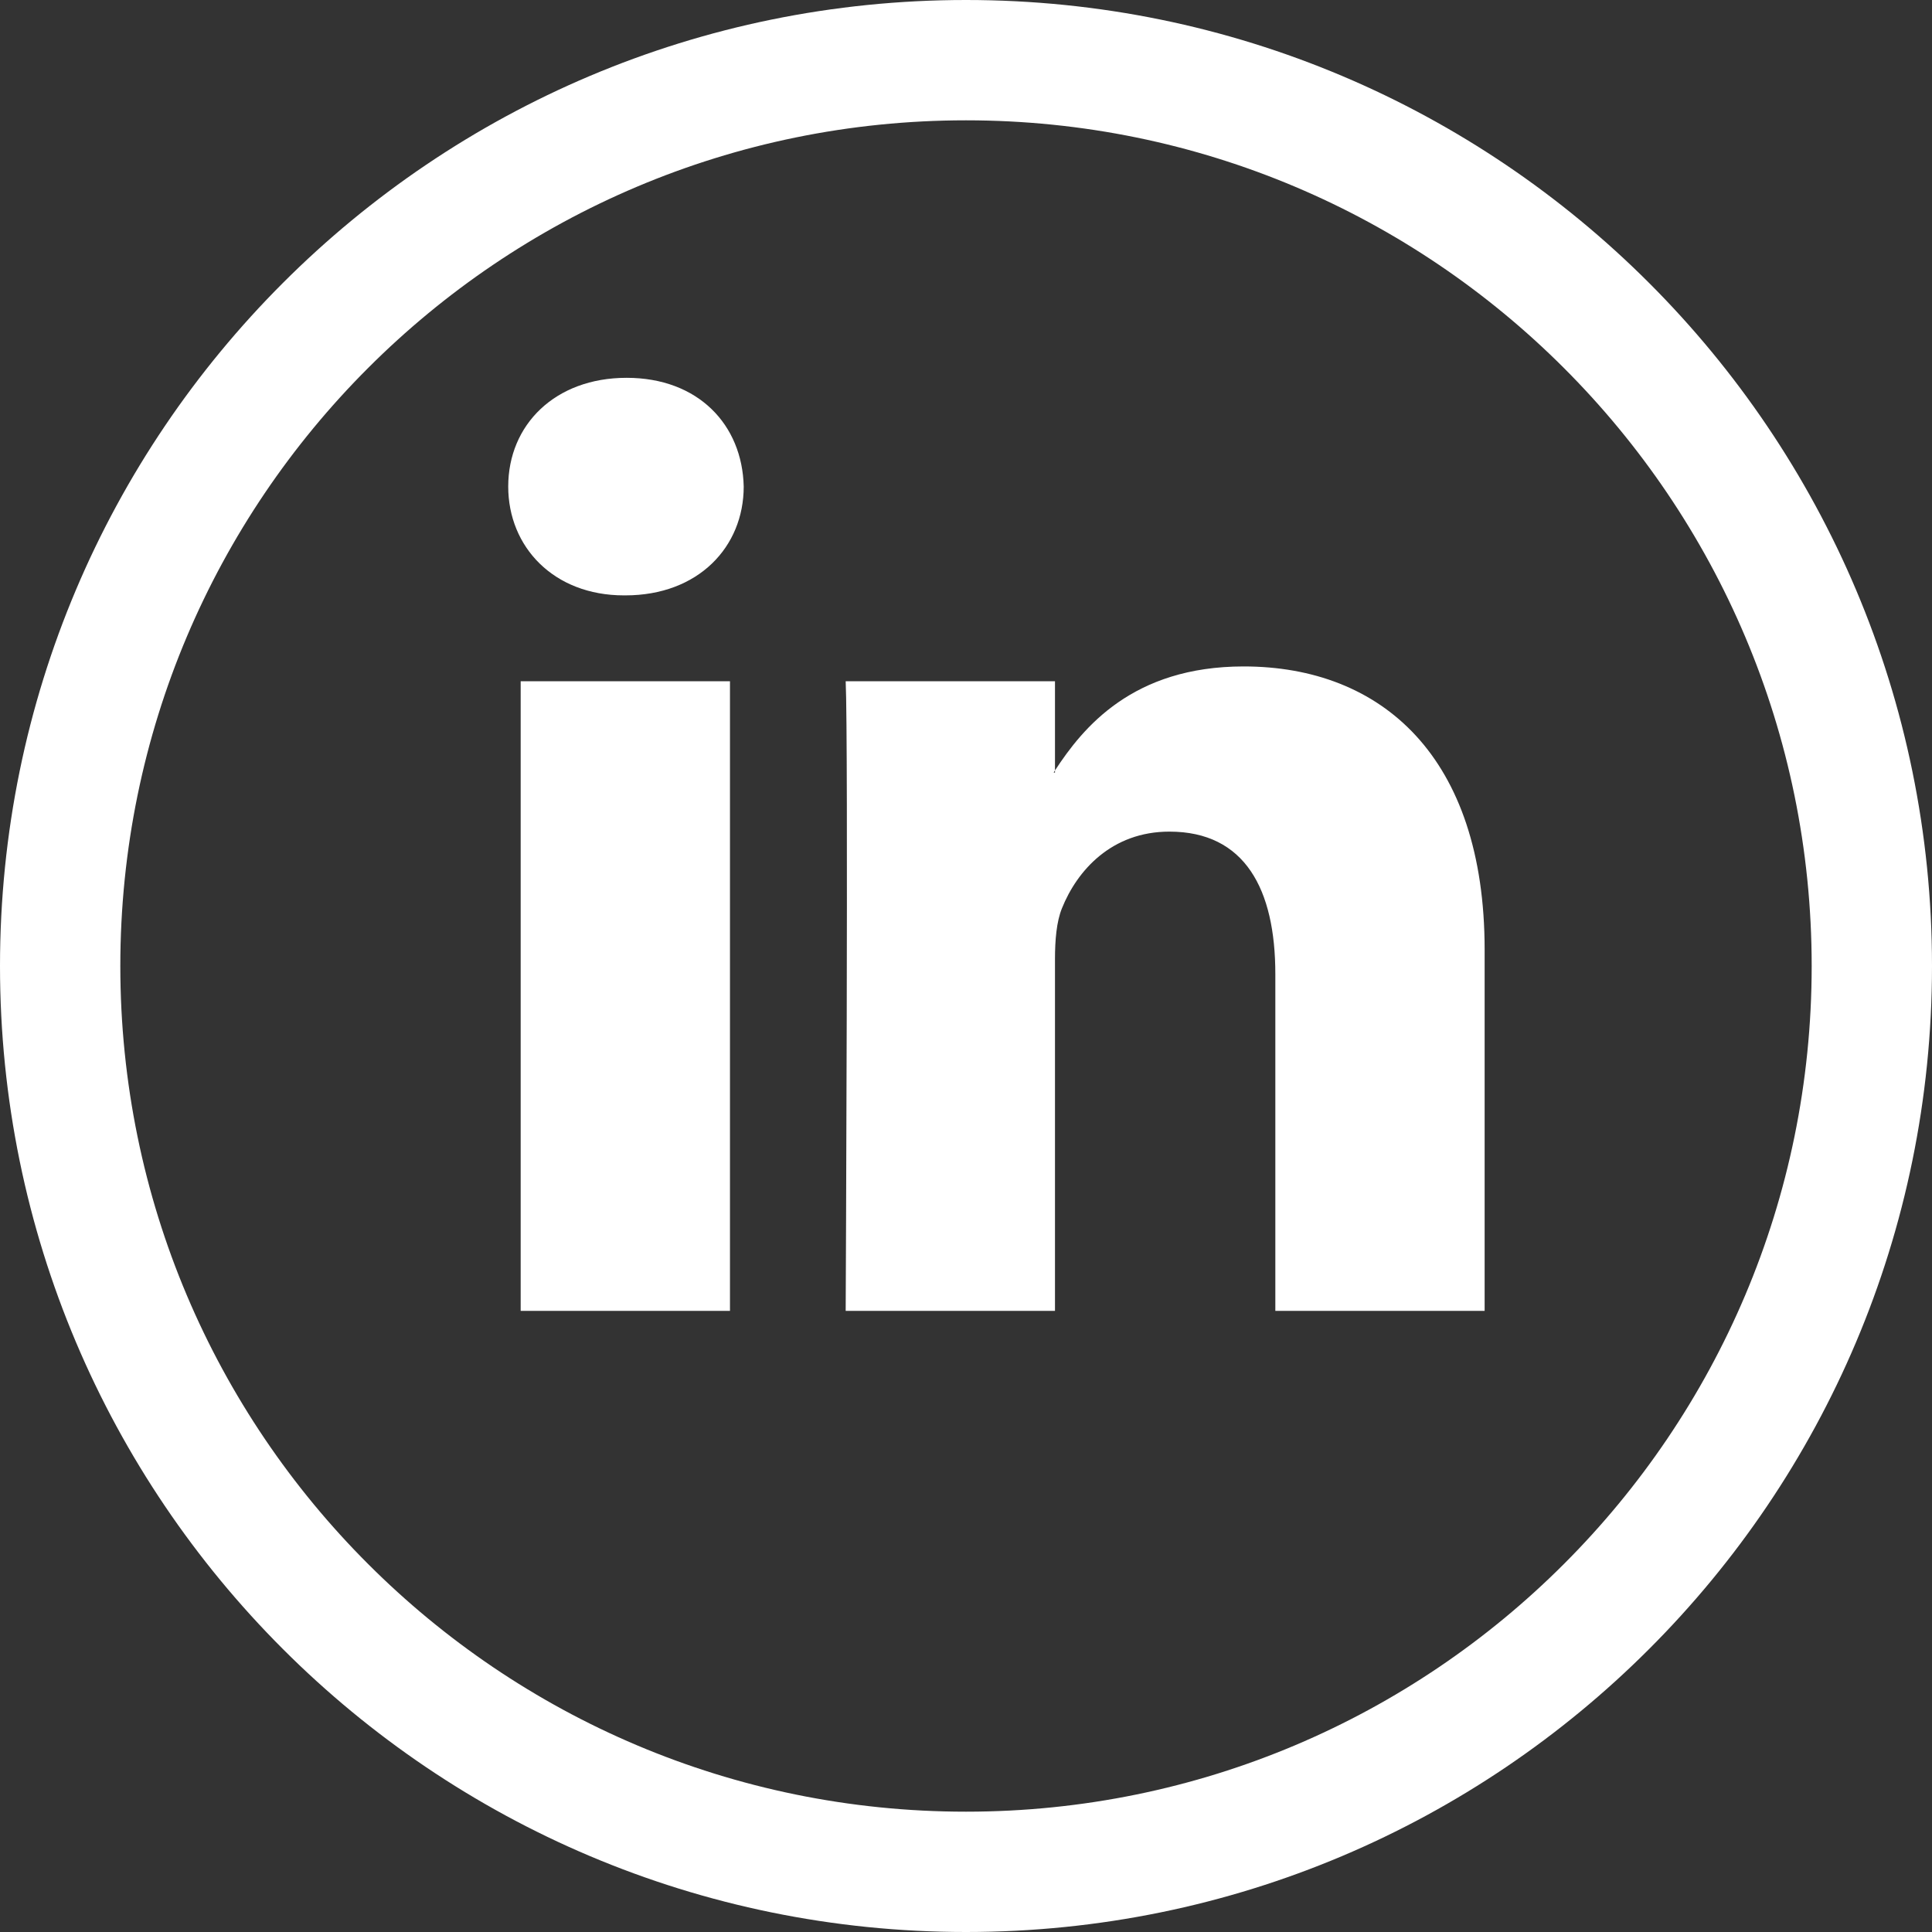 <?xml version="1.0" encoding="UTF-8"?>
<!DOCTYPE svg PUBLIC "-//W3C//DTD SVG 1.1//EN" "http://www.w3.org/Graphics/SVG/1.1/DTD/svg11.dtd">
<!-- Creator: CorelDRAW X8 -->
<svg xmlns="http://www.w3.org/2000/svg" xml:space="preserve" width="18px" height="18px" version="1.1" style="shape-rendering:geometricPrecision; text-rendering:geometricPrecision; image-rendering:optimizeQuality; fill-rule:evenodd; clip-rule:evenodd"
viewBox="0 0 18000 18000"
 xmlns:xlink="http://www.w3.org/1999/xlink">
 <rect x="0" y="0" width="18000" height="18000" fill="#333333" stroke="none"/>
 <defs>
  <style type="text/css">
   <![CDATA[
    .fil0 {fill:white;fill-rule:nonzero}
   ]]>
  </style>
 </defs>
 <g id="Layer_x0020_1">
  <path class="fil0" d="M13832 8849l0 3364 -1950 0 0 -3138c0,-789 -282,-1327 -987,-1327 -539,0 -860,363 -1001,714 -51,125 -65,299 -65,475l0 3276 -1950 0c0,0 26,-5316 0,-5866l1950 0 0 831c-4,7 -9,13 -12,20l12 0 0 -20c260,-398 722,-969 1758,-969 1284,0 2245,839 2245,2640zm-4832 -8849c2485,0 4736,1007 6364,2636 1629,1628 2636,3879 2636,6364 0,2485 -1007,4736 -2636,6364 -1628,1629 -3879,2636 -6364,2636 -2485,0 -4736,-1007 -6364,-2636 -1629,-1628 -2636,-3879 -2636,-6364 0,-2485 1007,-4736 2636,-6364 1628,-1629 3879,-2636 6364,-2636zm5571 3429c-1425,-1426 -3395,-2308 -5571,-2308 -2176,0 -4146,882 -5571,2308 -1426,1425 -2308,3395 -2308,5571 0,2176 882,4146 2308,5571 1425,1426 3395,2308 5571,2308 2176,0 4146,-882 5571,-2308 1426,-1425 2308,-3395 2308,-5571 0,-2176 -882,-4146 -2308,-5571zm-8733 91c-667,0 -1103,438 -1103,1013 0,563 424,1014 1078,1014l13 0c680,0 1103,-451 1103,-1014 -13,-575 -423,-1013 -1091,-1013zm-987 8693l1950 0 0 -5866 -1950 0 0 5866z"/>
 </g>
</svg>
